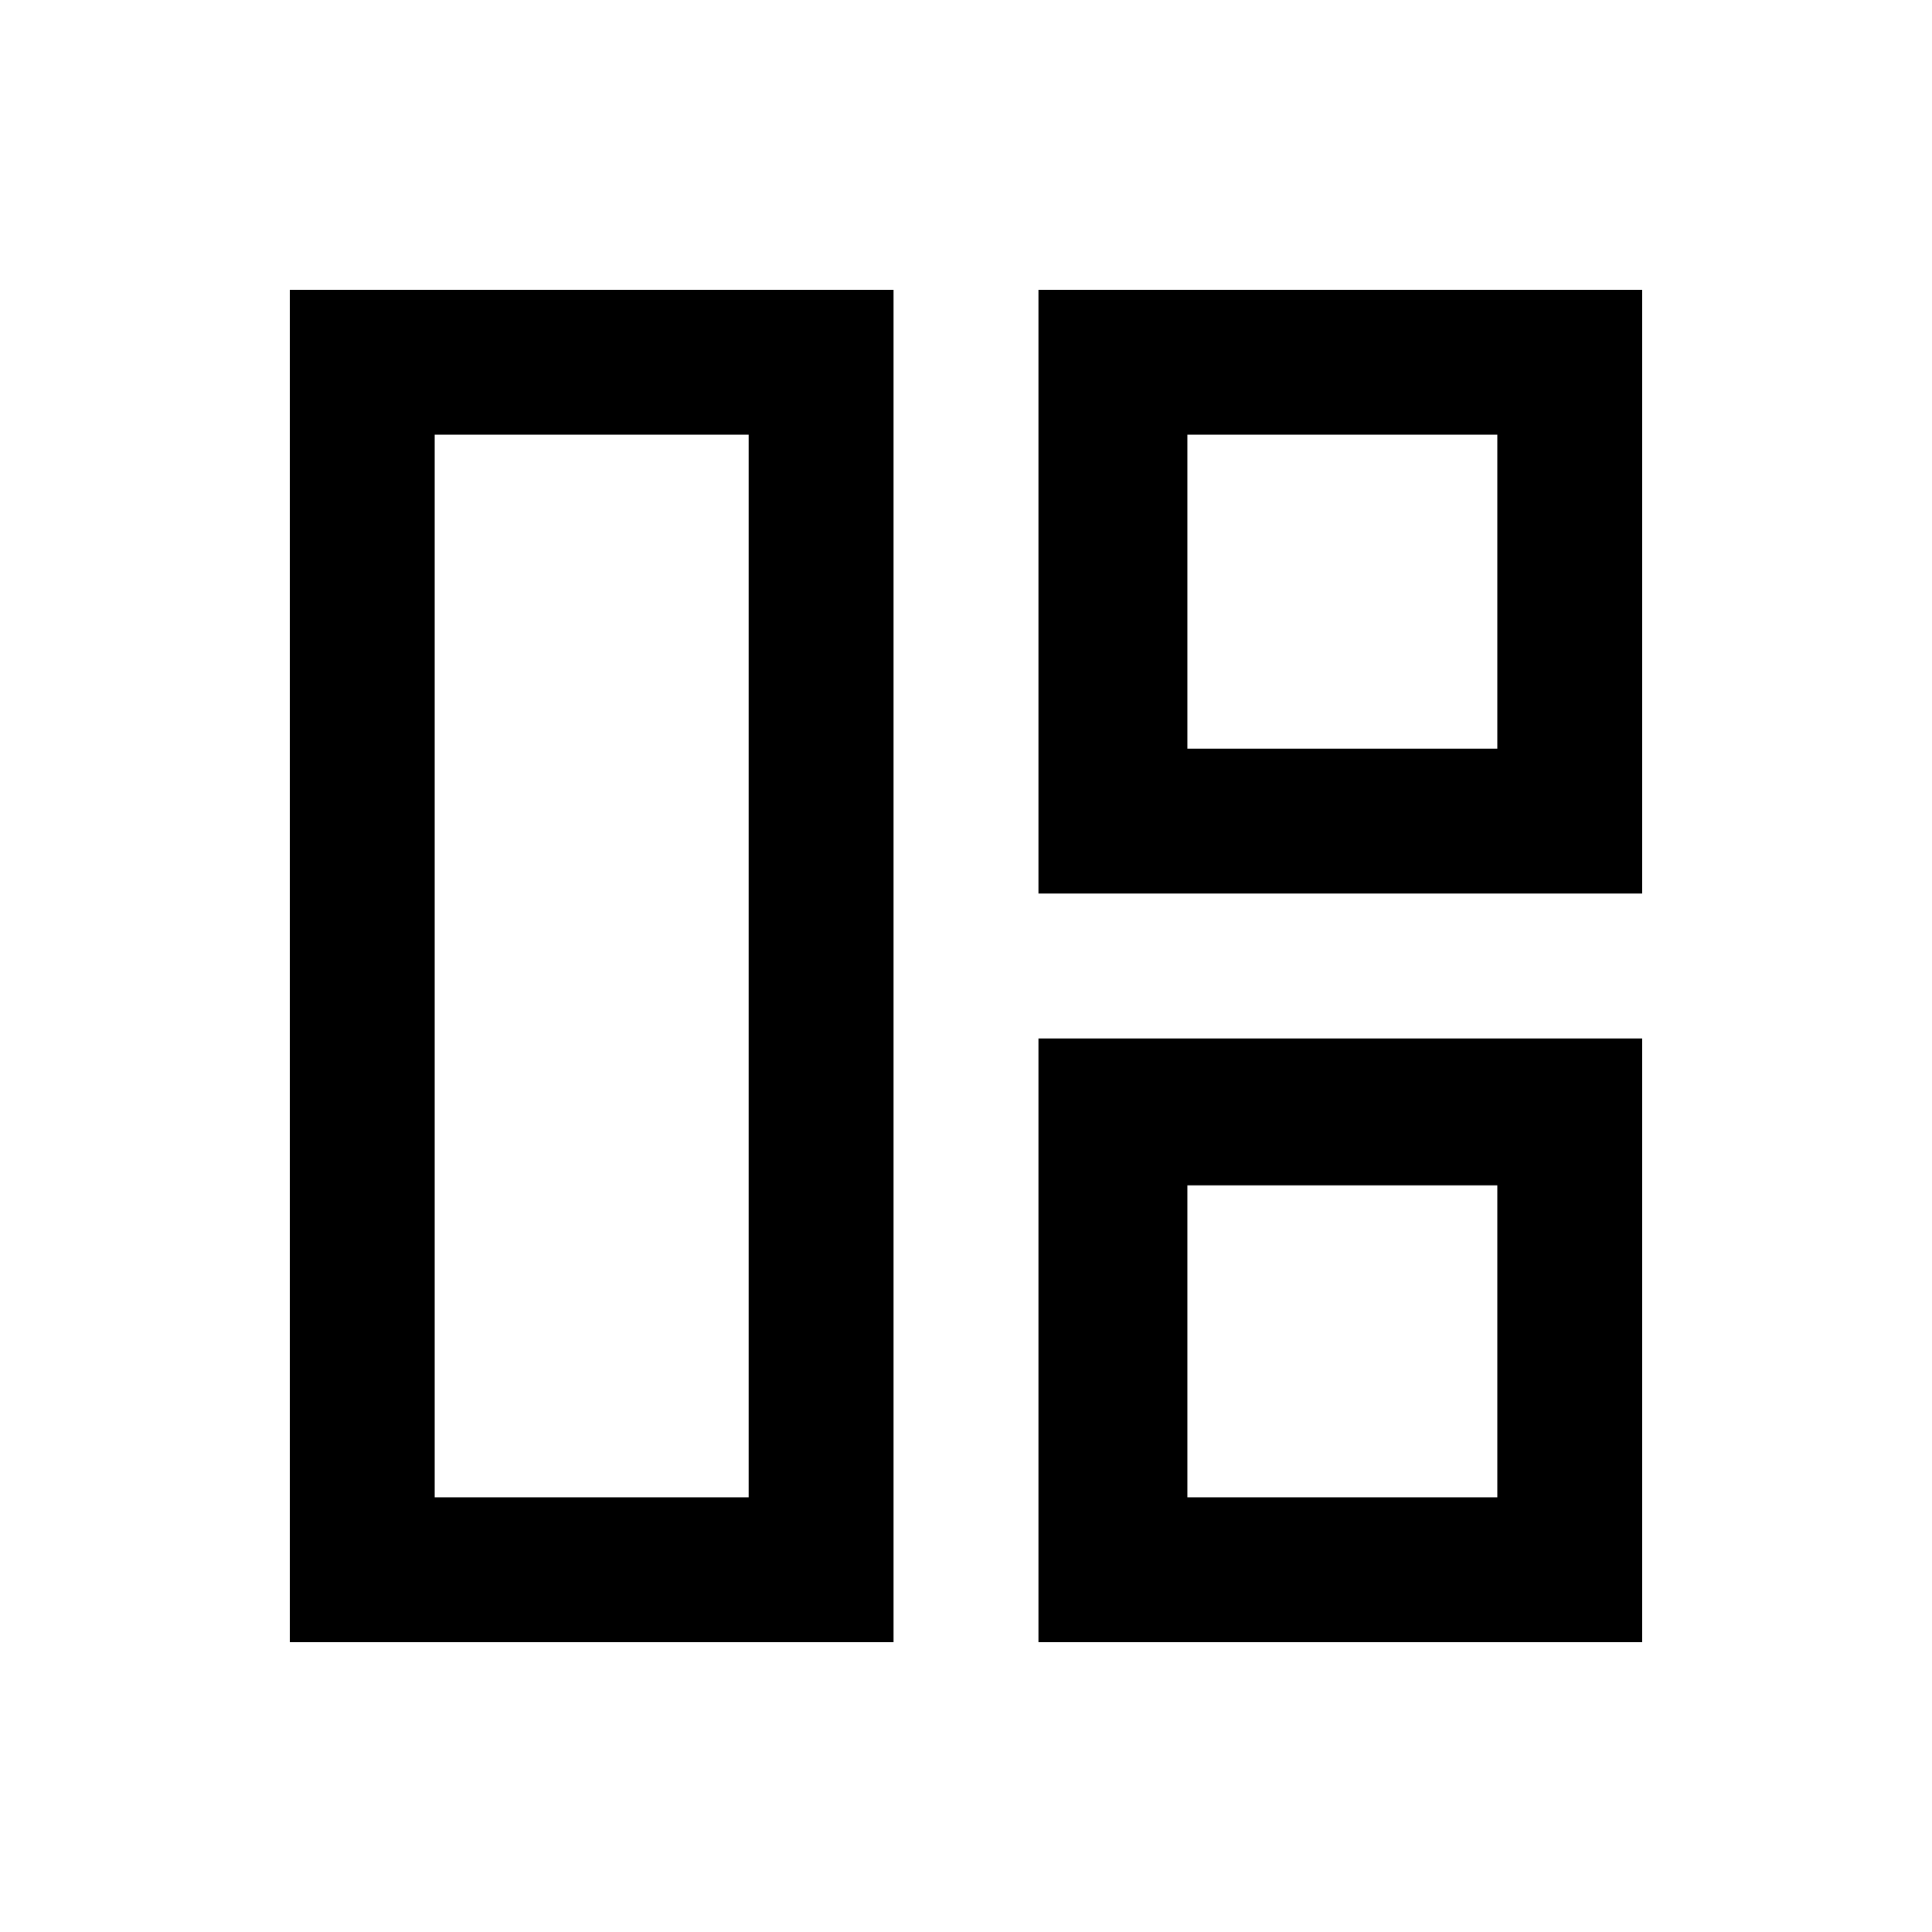 <svg xmlns="http://www.w3.org/2000/svg" height="20" viewBox="0 -960 960 960" width="20"><path d="M444-144H144v-672h300v672Zm-72-72v-528H216v528h156Zm144-300v-300h300v300H516Zm74-72h154v-156H590v156Zm-74 444v-300h300v300H516Zm74-72h154v-155H590v155ZM372-480Zm218-108Zm0 217Z"/></svg>